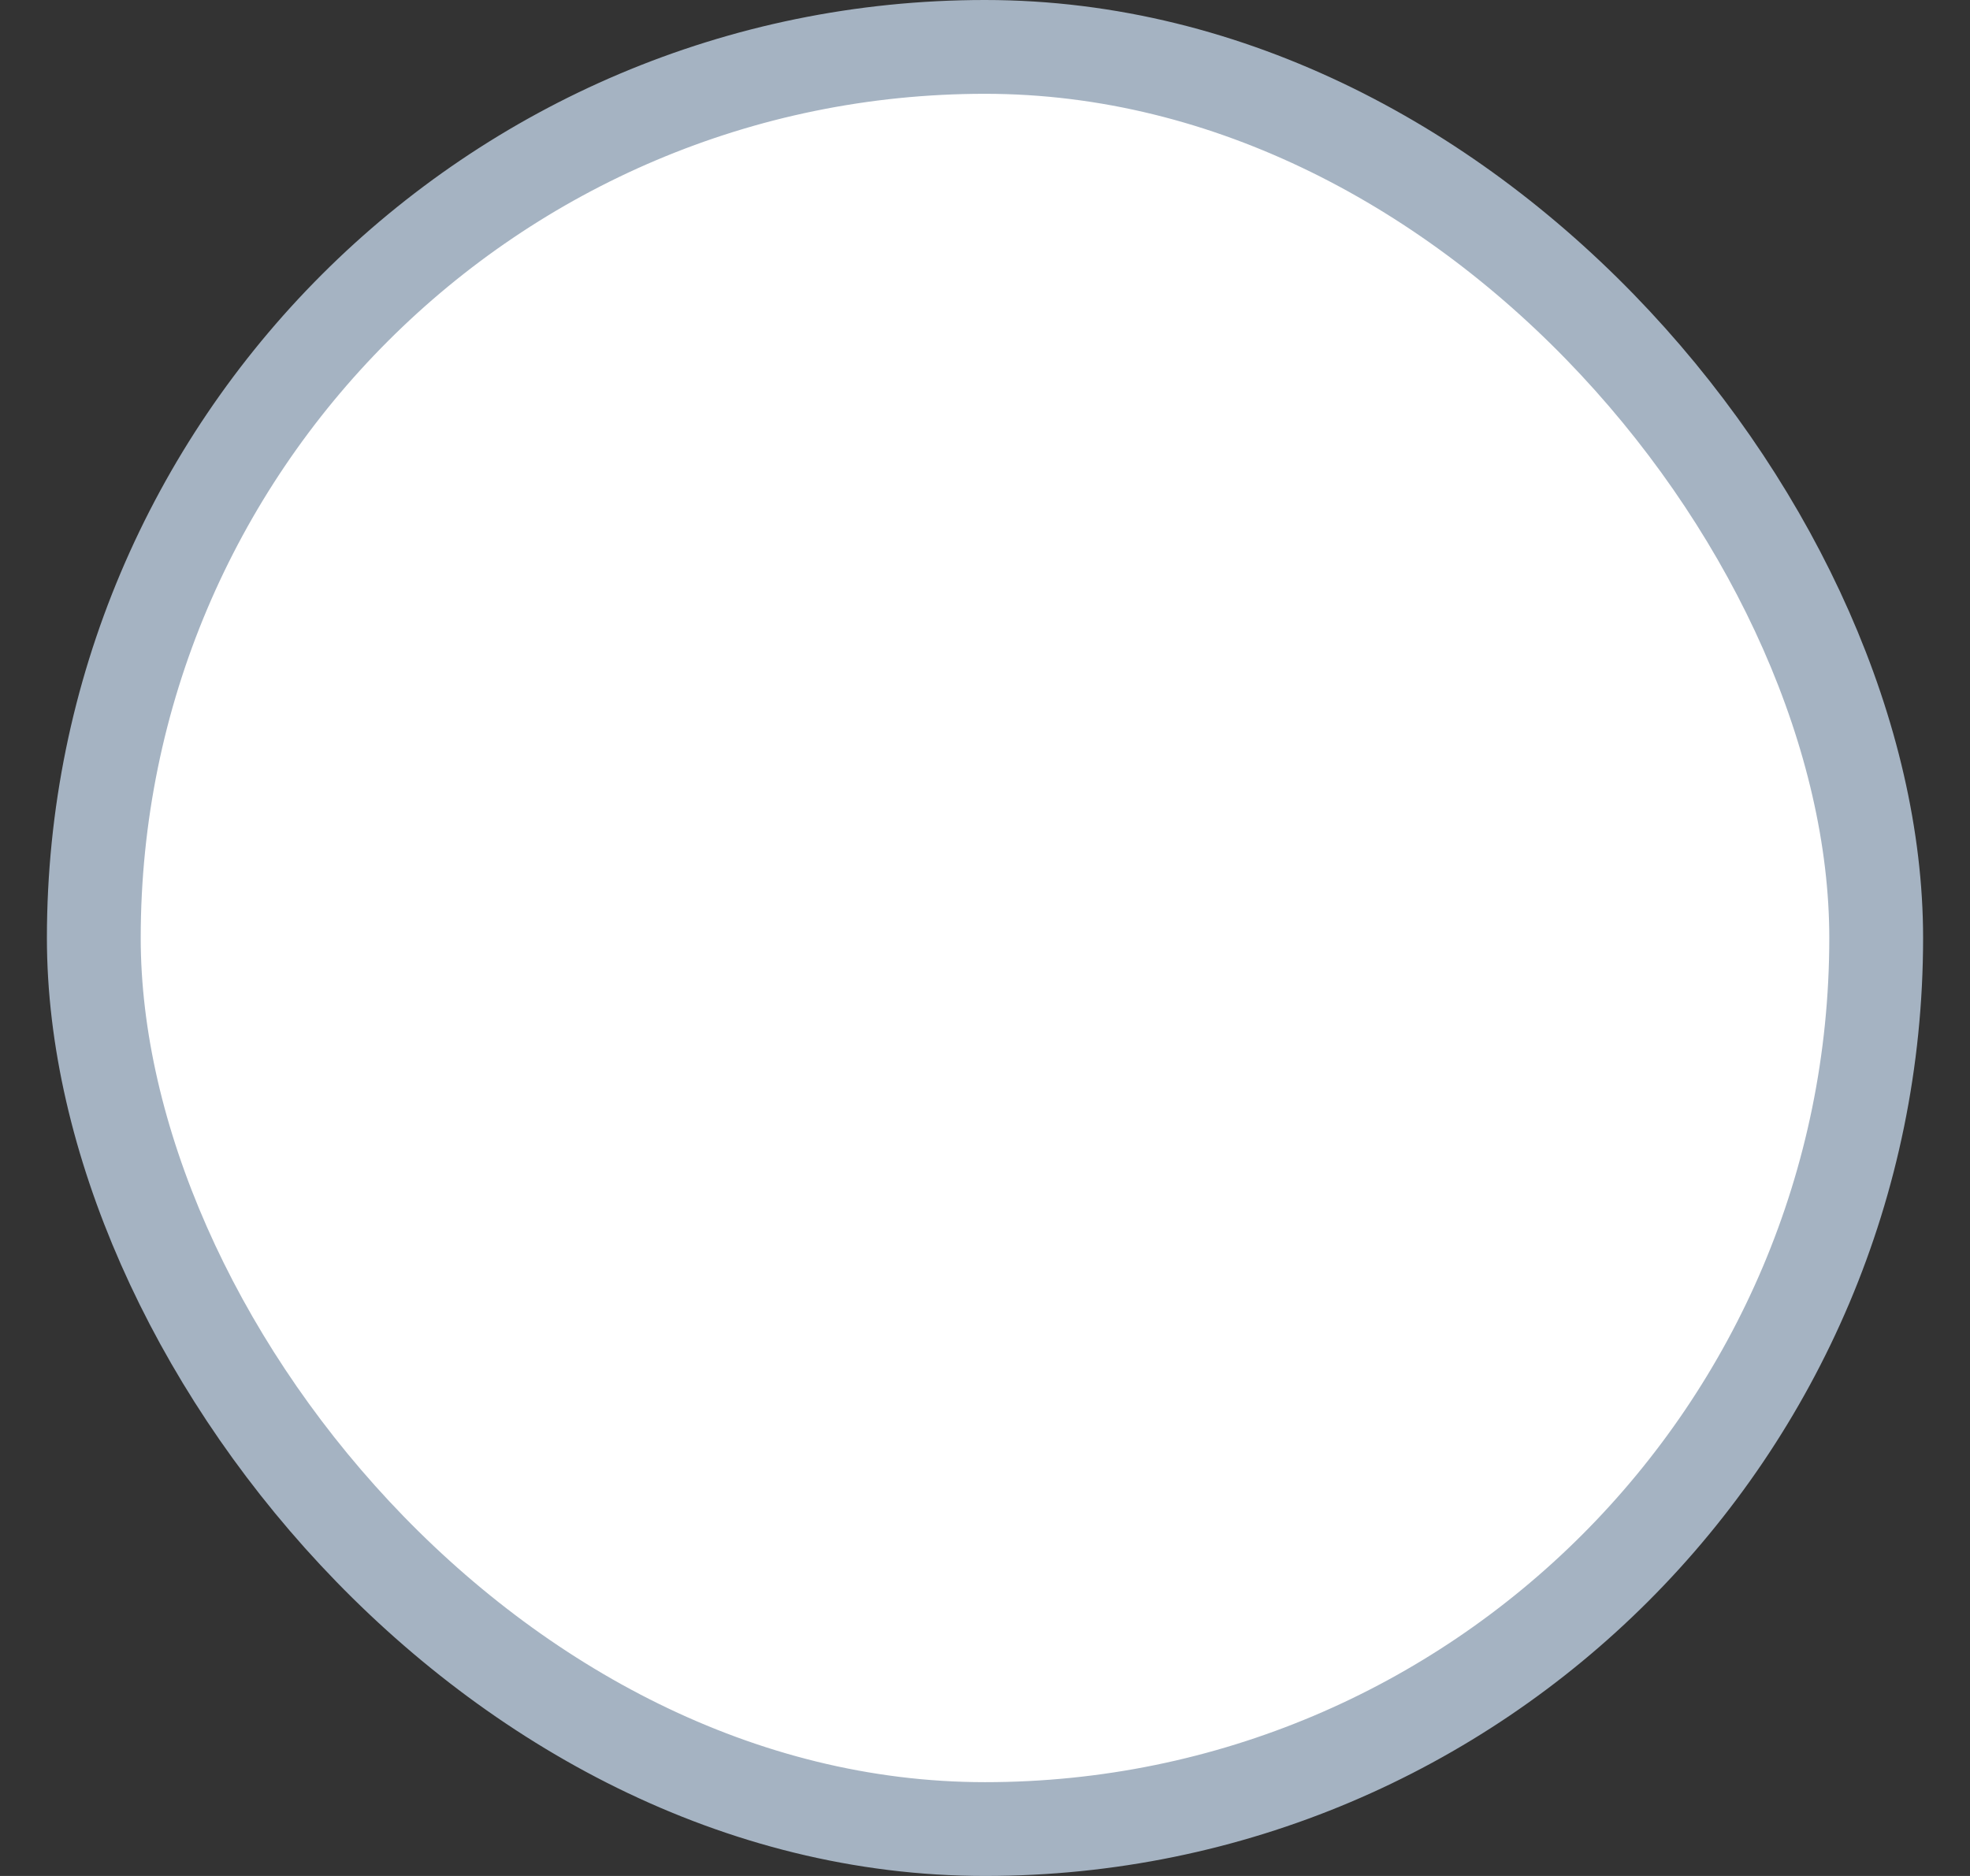 <svg width="21" height="20" viewBox="0 0 21 20" fill="none" xmlns="http://www.w3.org/2000/svg">
<rect x="0" y="0" width="21" height="20" fill="#333333" stroke="none"/>
<rect x="1" y="0.5" width="19" height="19" rx="9.5" fill="white" stroke="#A5B3C2"/>
</svg>
